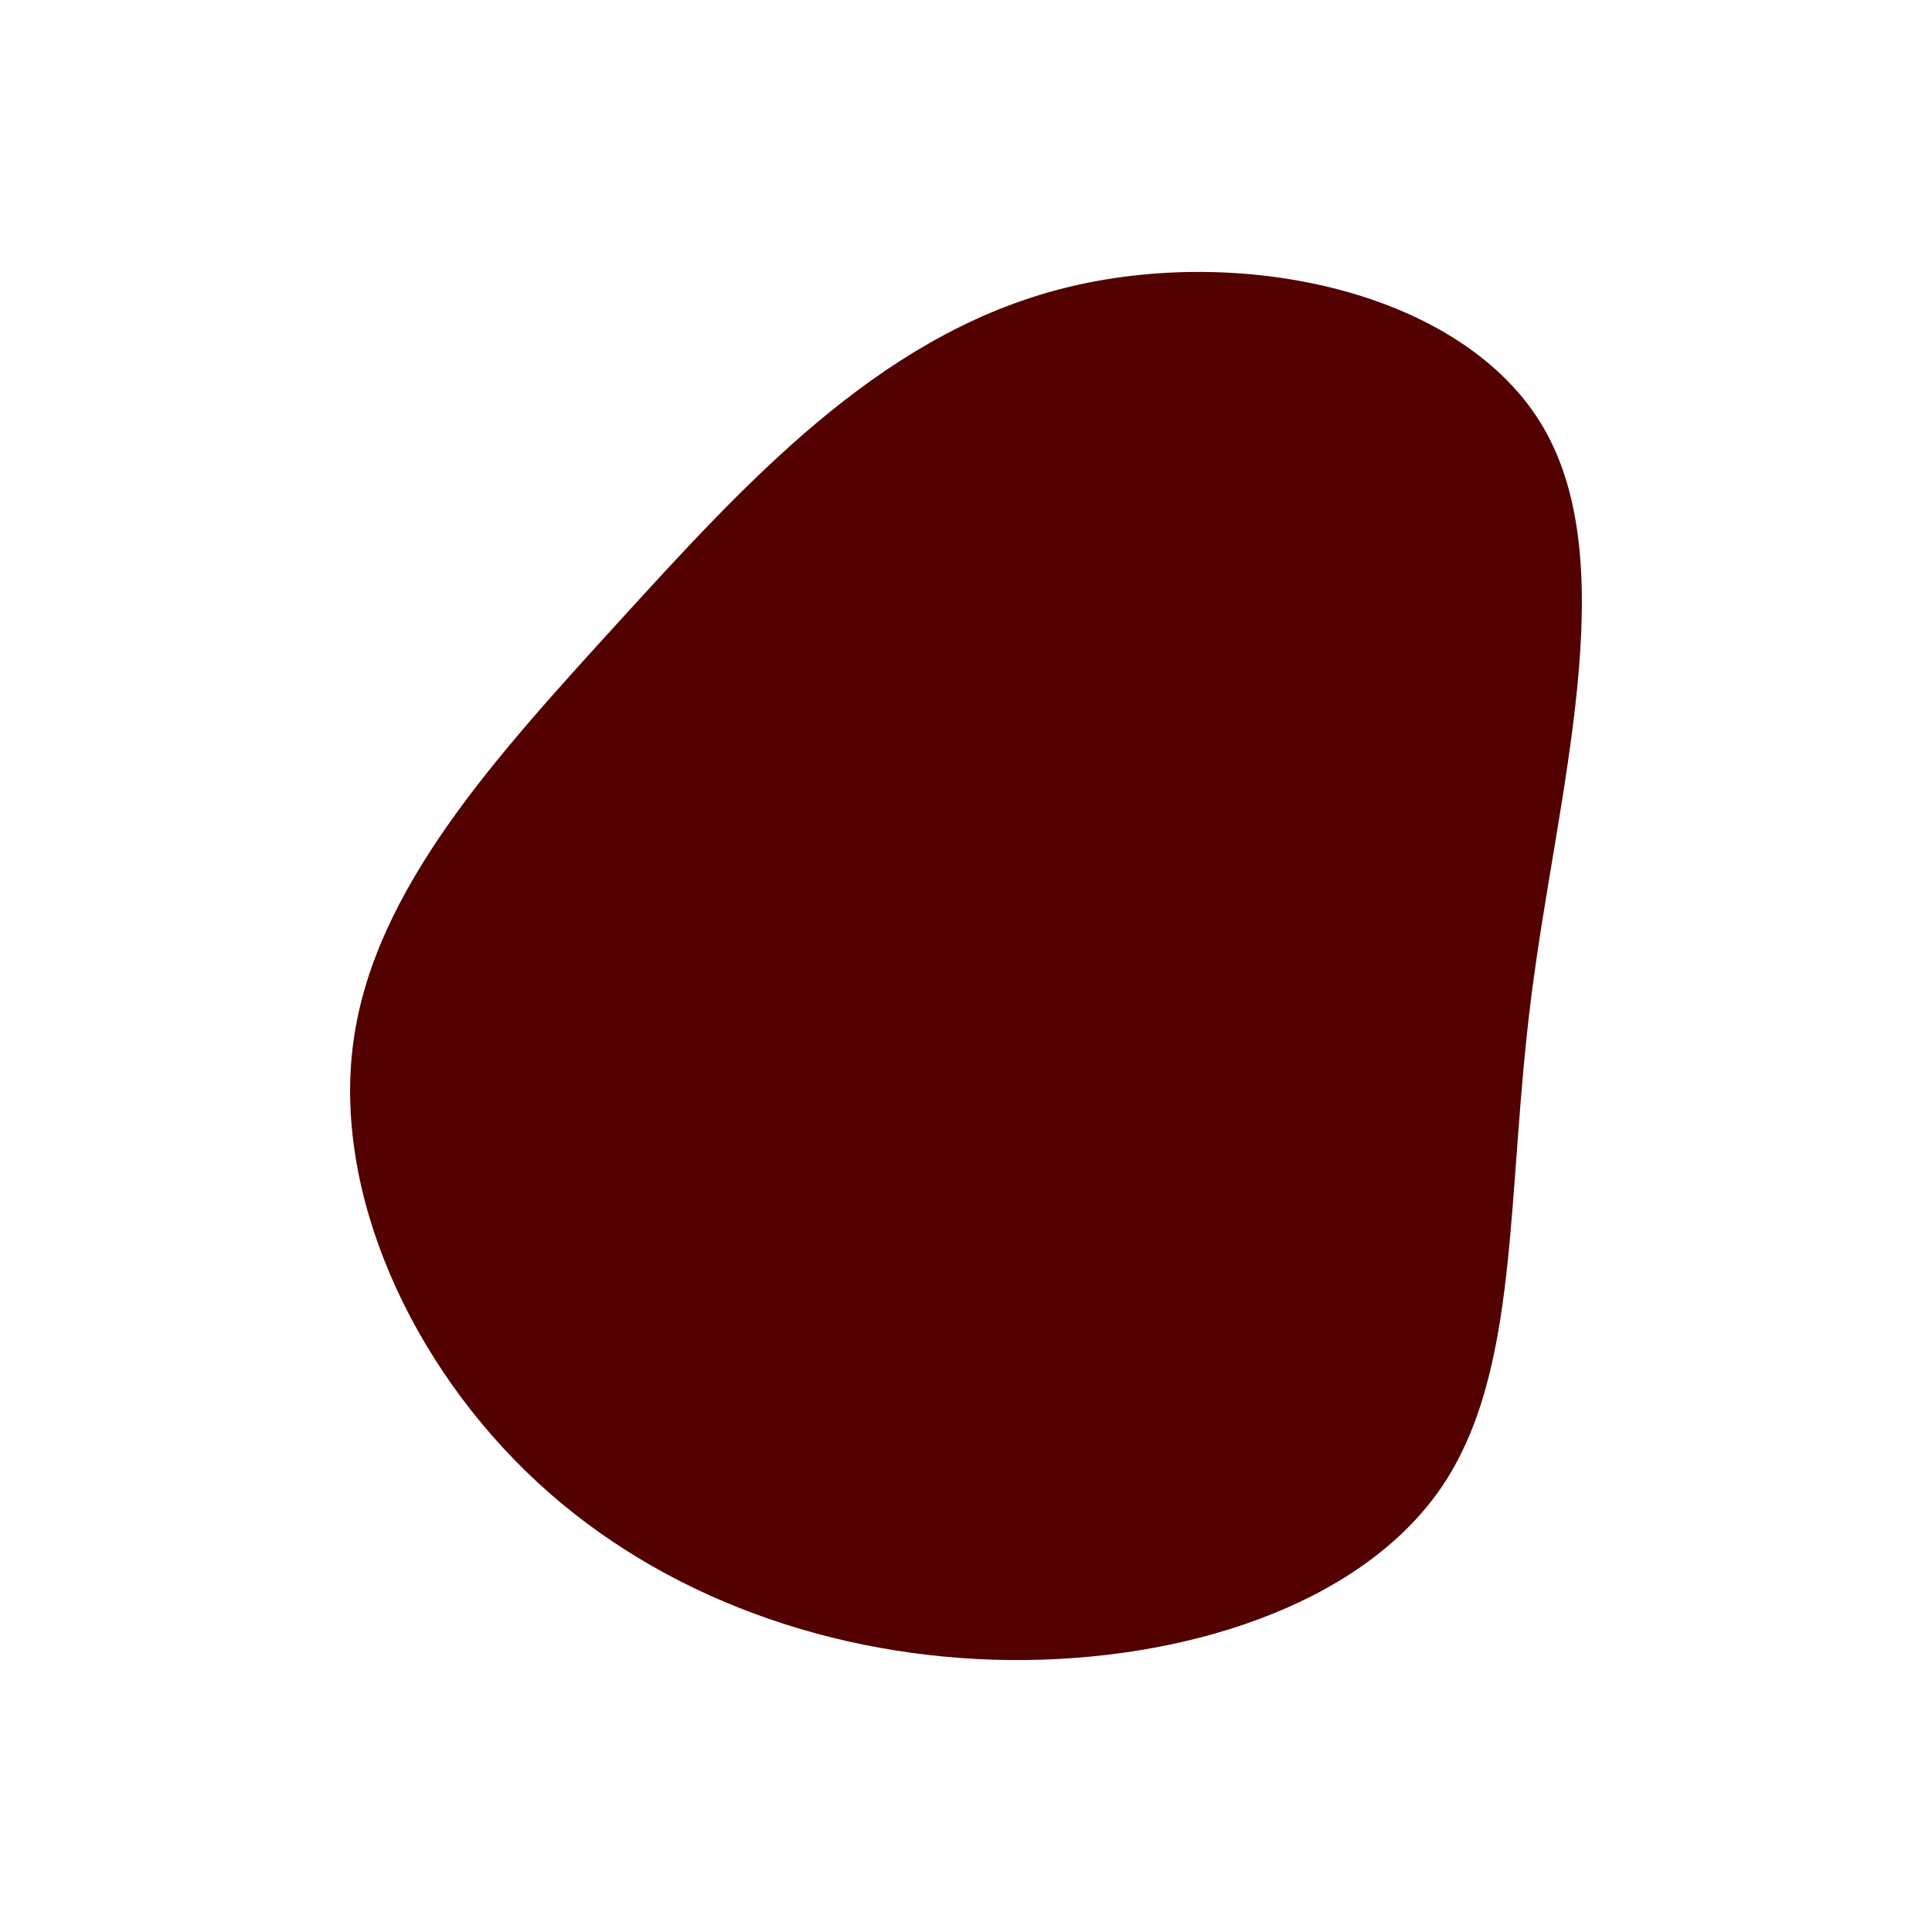 <svg id="visual" viewBox="0 0 900 900" width="900" height="900" xmlns="http://www.w3.org/2000/svg" xmlns:xlink="http://www.w3.org/1999/xlink" version="1.1"><g transform="translate(469.348 475.41)"><path d="M249.6 -276.3C287.1 -212.1 256.1 -106.1 244.1 -12C232 82 239.1 164 201.6 218.2C164 272.4 82 298.7 0.8 297.9C-80.4 297 -160.7 269.1 -219.2 214.9C-277.7 160.7 -314.4 80.4 -304.7 9.7C-295 -61 -239.1 -122.1 -180.6 -186.3C-122.1 -250.4 -61 -317.7 22.5 -340.2C106.1 -362.7 212.1 -340.5 249.6 -276.3" fill="#520000"></path></g></svg>